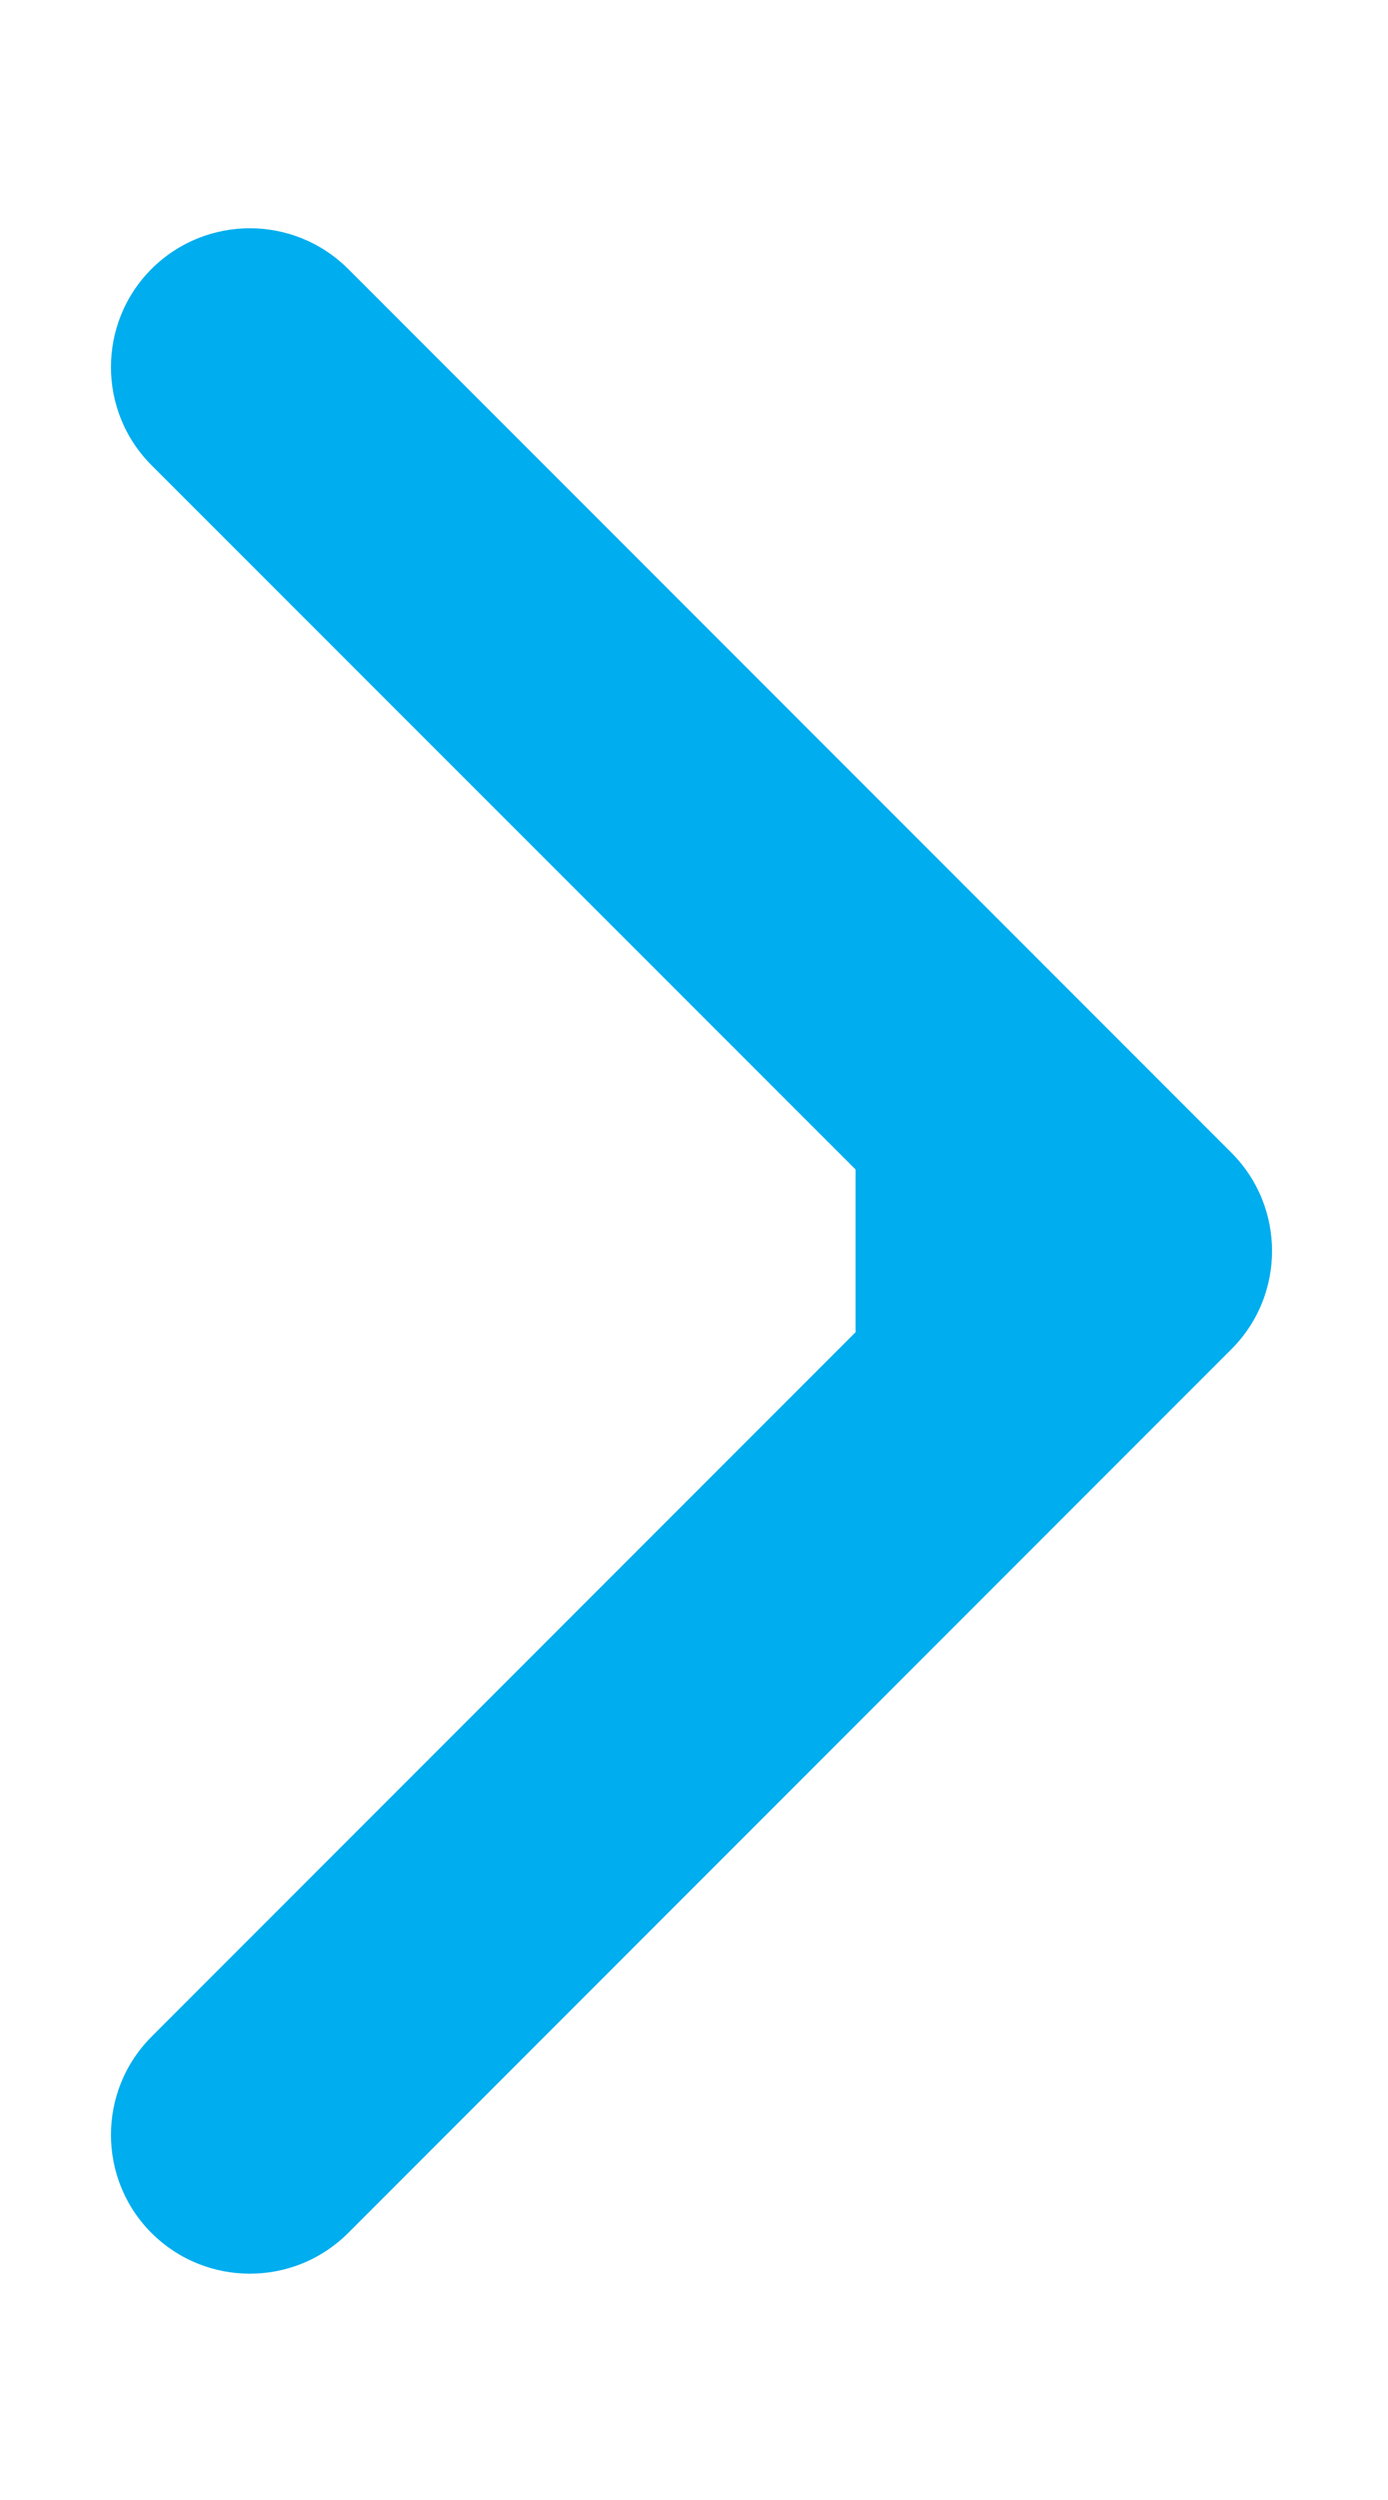 <svg width="5" height="9" viewBox="0 0 5 9" fill="none" xmlns="http://www.w3.org/2000/svg">
<path d="M4.436 4.857C4.631 4.662 4.631 4.345 4.436 4.15L1.254 0.968C1.058 0.773 0.742 0.773 0.546 0.968C0.351 1.163 0.351 1.48 0.546 1.675L3.375 4.503L0.546 7.332C0.351 7.527 0.351 7.844 0.546 8.039C0.742 8.234 1.058 8.234 1.254 8.039L4.436 4.857ZM3.082 5.003L4.082 5.003L4.082 4.003L3.082 4.003L3.082 5.003Z" fill="#00ADEE"/>
</svg>
